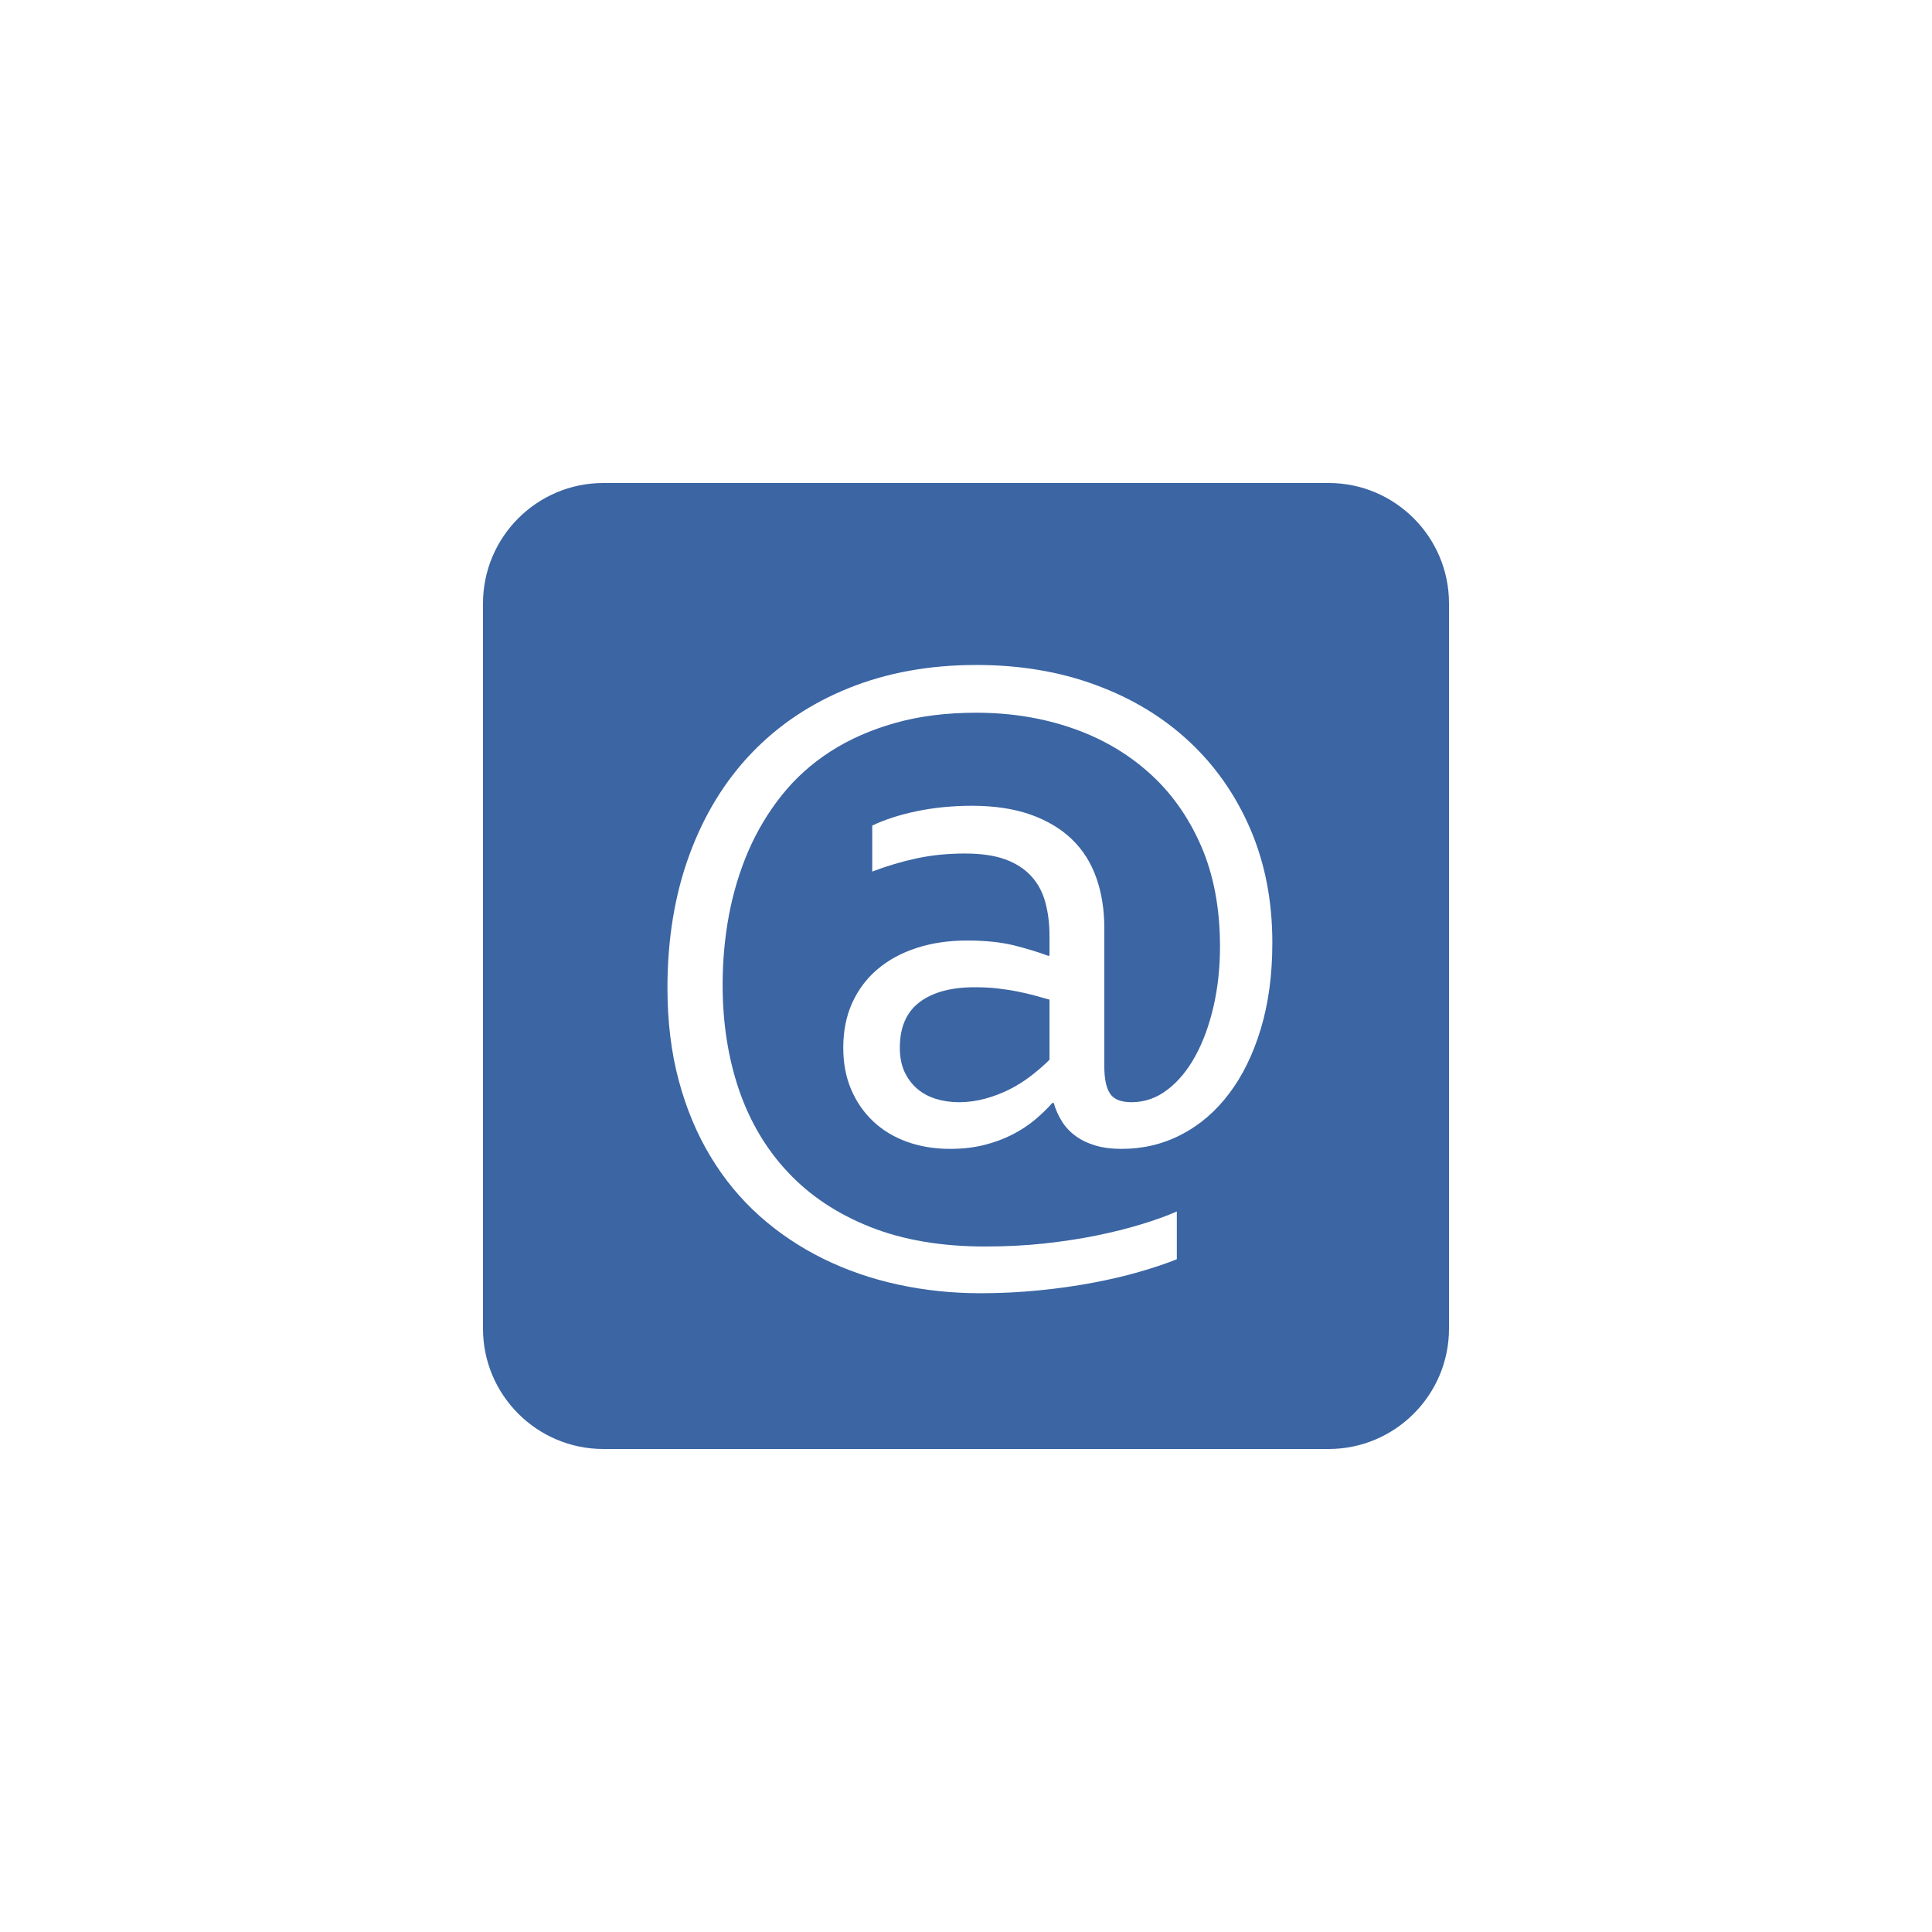<svg xmlns="http://www.w3.org/2000/svg" width="32" height="32" viewBox="0 0 32 32">
  <path fill="#3B65A3" fill-rule="evenodd" d="M9.994,8 C8.893,8 8,8.895 8,9.994 L8,22.006 C8,23.107 8.895,24 9.994,24 L22.006,24 C23.107,24 24,23.105 24,22.006 L24,9.994 C24,8.893 23.105,8 22.006,8 L9.994,8 Z M17.383,16.557 C17.301,16.533 17.216,16.51 17.128,16.486 C17.04,16.463 16.947,16.441 16.85,16.422 C16.752,16.402 16.645,16.386 16.527,16.372 C16.41,16.358 16.281,16.352 16.141,16.352 C15.754,16.352 15.451,16.434 15.232,16.598 C15.014,16.762 14.904,17.014 14.904,17.354 C14.904,17.506 14.93,17.638 14.98,17.749 C15.031,17.86 15.101,17.954 15.188,18.03 C15.276,18.106 15.38,18.163 15.499,18.2 C15.618,18.237 15.746,18.256 15.883,18.256 C16.031,18.256 16.177,18.236 16.319,18.197 C16.462,18.158 16.597,18.106 16.724,18.042 C16.851,17.978 16.97,17.902 17.081,17.816 C17.192,17.73 17.293,17.643 17.383,17.553 L17.383,16.557 Z M17.43,18.268 C17.348,18.361 17.252,18.454 17.143,18.546 C17.033,18.638 16.908,18.72 16.768,18.792 C16.627,18.864 16.471,18.922 16.299,18.965 C16.127,19.008 15.939,19.029 15.736,19.029 C15.479,19.029 15.241,18.99 15.024,18.912 C14.808,18.834 14.621,18.722 14.465,18.575 C14.309,18.429 14.187,18.253 14.099,18.048 C14.011,17.843 13.967,17.611 13.967,17.354 C13.967,17.076 14.017,16.828 14.116,16.609 C14.216,16.391 14.355,16.205 14.535,16.053 C14.715,15.9 14.931,15.783 15.183,15.701 C15.435,15.619 15.713,15.578 16.018,15.578 C16.314,15.578 16.567,15.604 16.776,15.654 C16.985,15.705 17.18,15.764 17.359,15.83 L17.383,15.83 L17.383,15.502 C17.383,15.295 17.359,15.107 17.312,14.939 C17.266,14.771 17.188,14.628 17.078,14.509 C16.969,14.39 16.825,14.298 16.647,14.233 C16.47,14.169 16.248,14.137 15.982,14.137 C15.701,14.137 15.437,14.163 15.188,14.216 C14.94,14.269 14.693,14.342 14.447,14.436 L14.447,13.674 C14.545,13.627 14.656,13.583 14.781,13.542 C14.906,13.501 15.039,13.466 15.18,13.437 C15.32,13.407 15.469,13.385 15.625,13.369 C15.781,13.354 15.937,13.346 16.094,13.346 C16.469,13.346 16.794,13.395 17.069,13.492 C17.345,13.59 17.573,13.727 17.755,13.902 C17.937,14.078 18.071,14.291 18.159,14.541 C18.247,14.791 18.291,15.068 18.291,15.373 L18.291,17.664 C18.291,17.867 18.322,18.017 18.385,18.112 C18.447,18.208 18.566,18.256 18.742,18.256 C18.957,18.256 19.154,18.188 19.334,18.051 C19.514,17.914 19.668,17.729 19.797,17.494 C19.926,17.26 20.026,16.986 20.099,16.674 C20.171,16.361 20.207,16.029 20.207,15.678 C20.207,15.045 20.102,14.487 19.891,14.005 C19.68,13.522 19.391,13.118 19.023,12.792 C18.656,12.466 18.229,12.22 17.74,12.054 C17.252,11.888 16.729,11.805 16.17,11.805 C15.674,11.805 15.226,11.861 14.825,11.975 C14.425,12.088 14.068,12.245 13.756,12.446 C13.443,12.647 13.175,12.889 12.95,13.17 C12.726,13.451 12.541,13.759 12.396,14.093 C12.252,14.427 12.145,14.781 12.074,15.156 C12.004,15.531 11.969,15.916 11.969,16.311 C11.969,16.943 12.06,17.524 12.241,18.054 C12.423,18.583 12.695,19.04 13.059,19.425 C13.422,19.81 13.875,20.109 14.418,20.324 C14.961,20.539 15.594,20.646 16.316,20.646 C16.656,20.646 16.98,20.63 17.289,20.597 C17.598,20.563 17.887,20.52 18.156,20.465 C18.426,20.41 18.673,20.349 18.897,20.28 C19.122,20.212 19.32,20.141 19.492,20.066 L19.492,20.857 C19.316,20.928 19.11,20.997 18.874,21.065 C18.638,21.134 18.379,21.194 18.098,21.247 C17.816,21.3 17.519,21.342 17.204,21.373 C16.89,21.404 16.568,21.42 16.24,21.42 C15.768,21.42 15.312,21.372 14.872,21.276 C14.433,21.181 14.021,21.038 13.636,20.849 C13.251,20.659 12.9,20.424 12.584,20.143 C12.268,19.861 11.996,19.533 11.77,19.158 C11.543,18.783 11.367,18.362 11.242,17.896 C11.117,17.429 11.055,16.918 11.055,16.363 C11.055,15.555 11.176,14.82 11.418,14.16 C11.66,13.5 12.004,12.938 12.449,12.473 C12.895,12.008 13.433,11.648 14.063,11.395 C14.694,11.141 15.398,11.014 16.176,11.014 C16.891,11.014 17.548,11.124 18.147,11.345 C18.747,11.565 19.264,11.878 19.697,12.282 C20.131,12.687 20.469,13.171 20.711,13.735 C20.953,14.3 21.074,14.926 21.074,15.613 C21.074,16.141 21.011,16.615 20.884,17.037 C20.757,17.459 20.582,17.817 20.359,18.112 C20.137,18.407 19.873,18.634 19.568,18.792 C19.264,18.95 18.934,19.029 18.578,19.029 C18.41,19.029 18.263,19.01 18.136,18.971 C18.009,18.932 17.9,18.879 17.811,18.812 C17.721,18.746 17.646,18.666 17.588,18.572 C17.529,18.479 17.484,18.377 17.453,18.268 L17.43,18.268 Z"/>
</svg>
